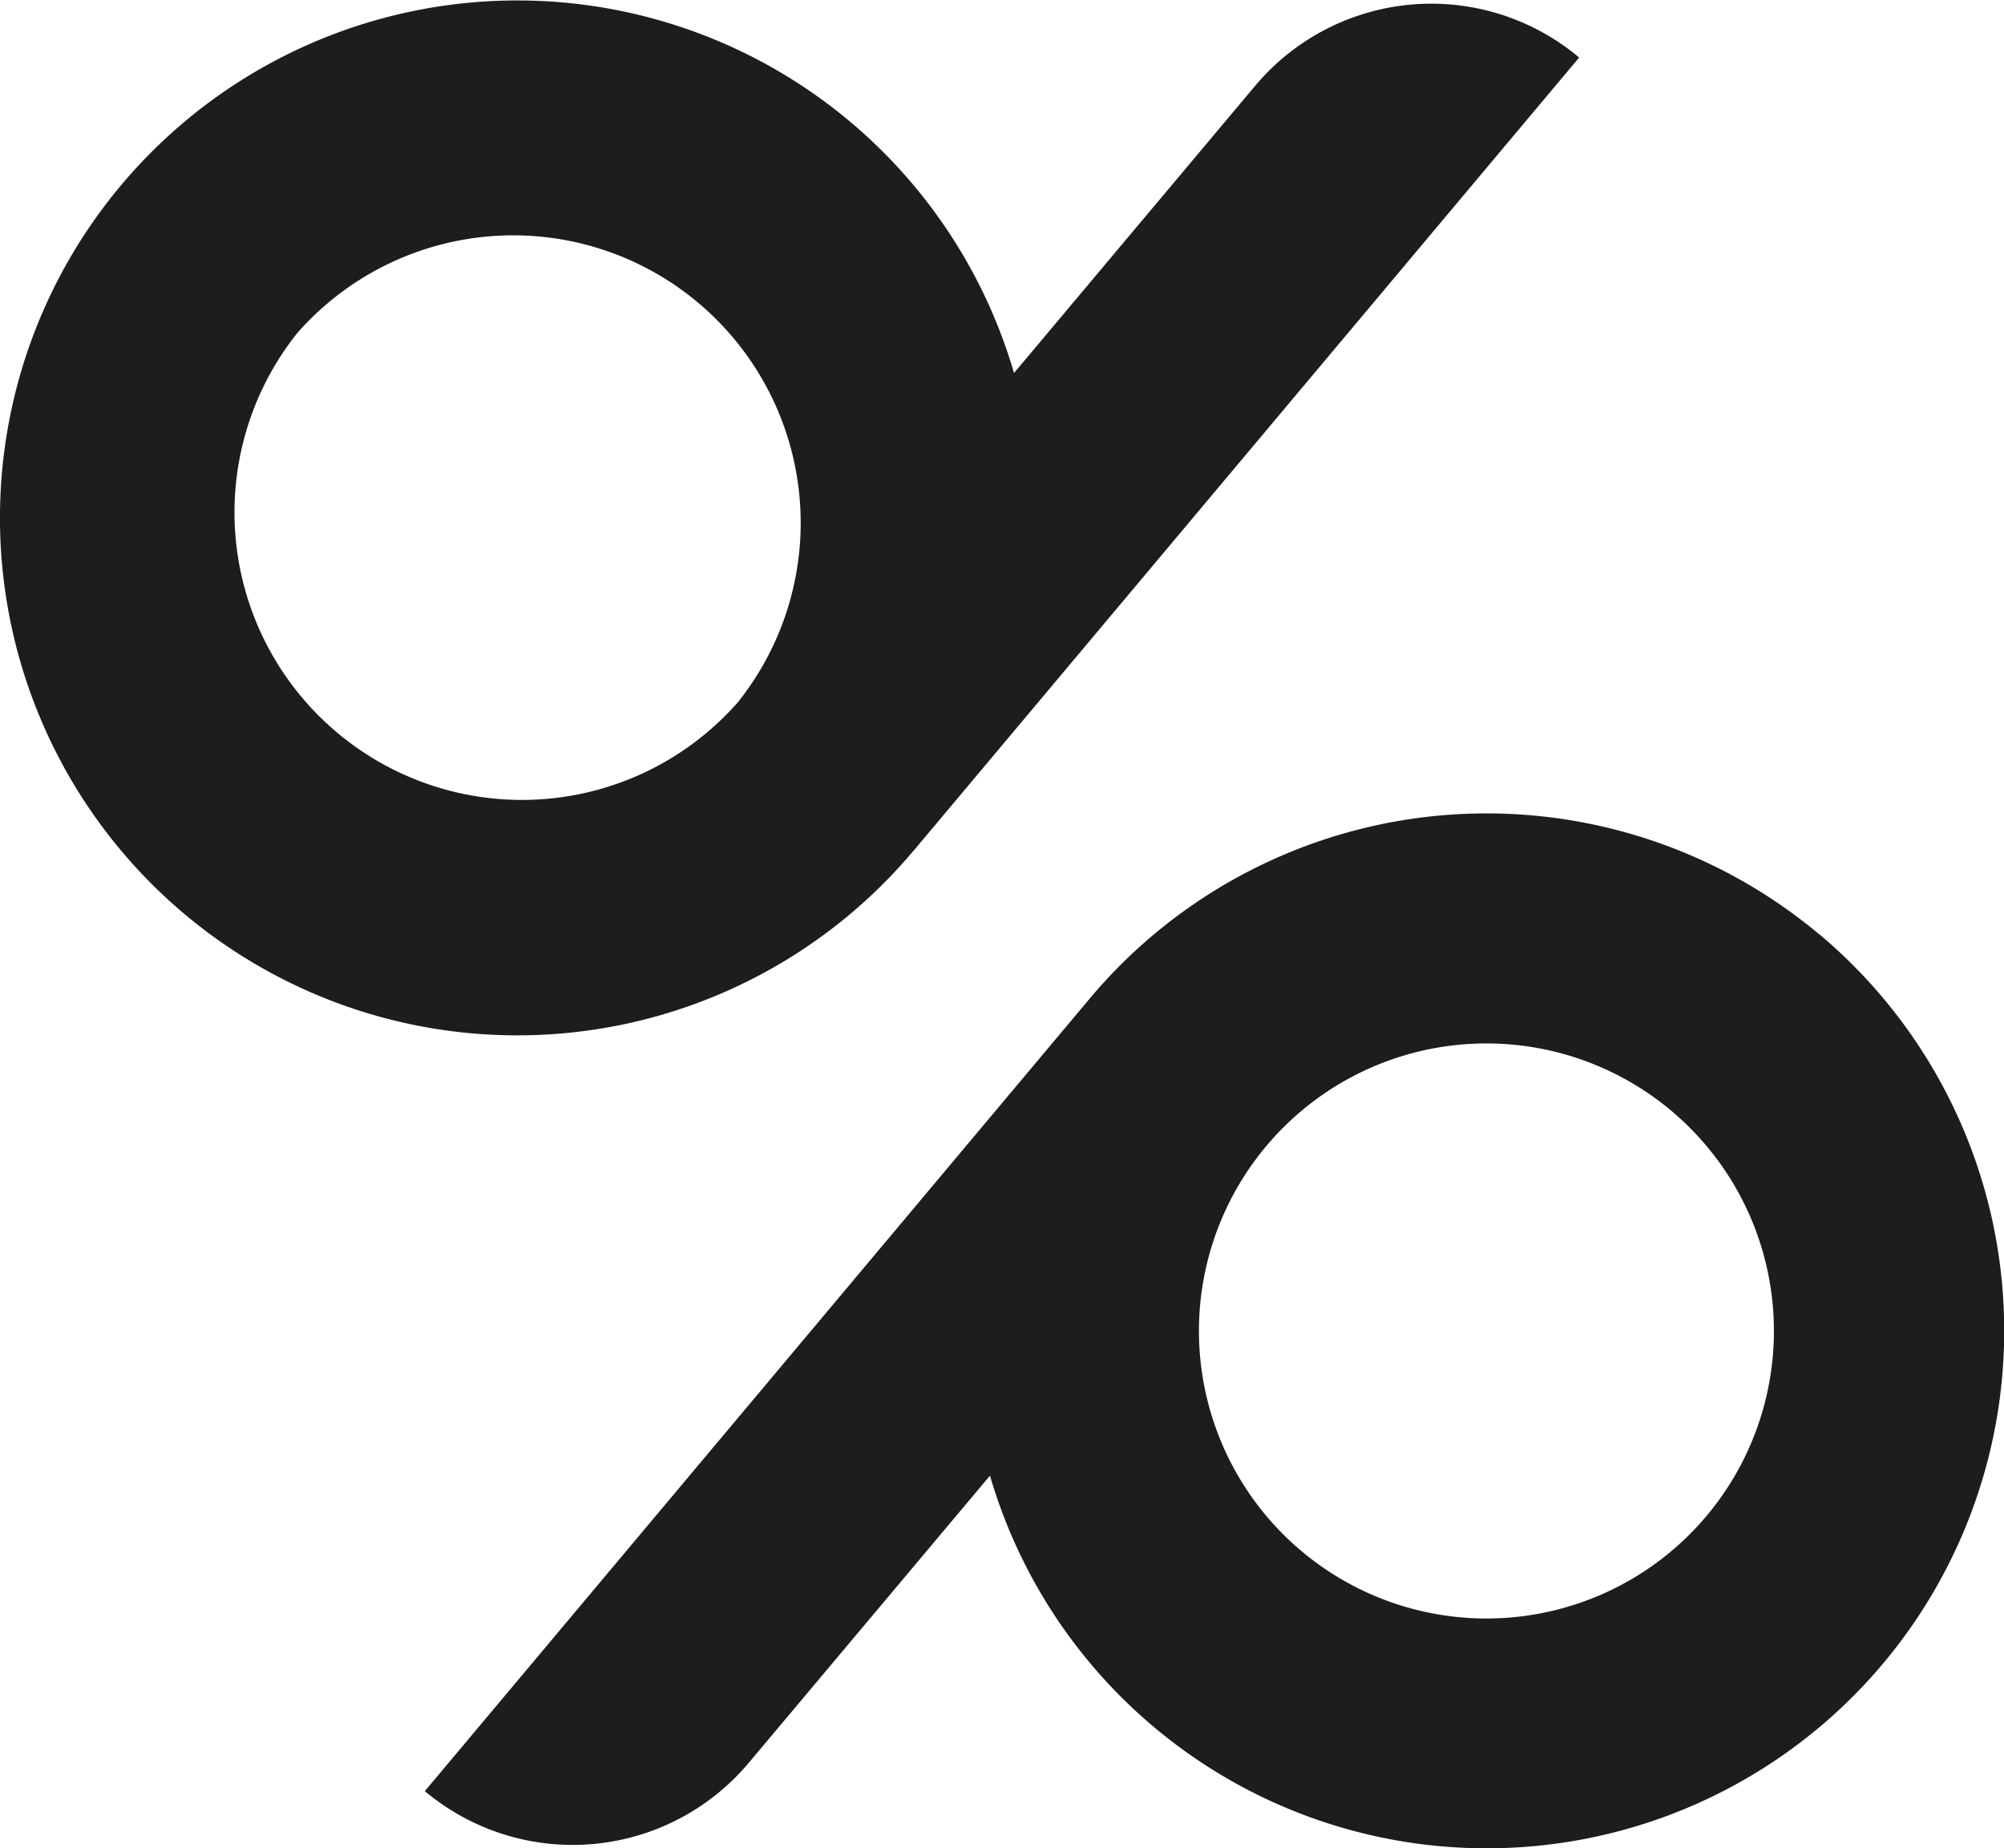 <svg id="Layer_1" data-name="Layer 1" xmlns="http://www.w3.org/2000/svg" viewBox="0 0 224.39 206.93"><defs><style>.cls-1{fill:#1d1d1b;}</style></defs><title>01_DegroofPetercam_Symbol_Big</title><path id="_Compound_Path_" data-name="&lt;Compound Path&gt;" class="cls-1" d="M114.39,108.91v0l74.48-88.75a25.75,25.75,0,0,0-36.28,3.17l-27,32.15a57.93,57.93,0,1,0-11.23,53.45M45.34,51A32.19,32.19,0,0,1,94.67,92.34v0A32.19,32.19,0,0,1,45.34,51" transform="translate(-12.05 -13.72)"/><path id="_Compound_Path_2" data-name="&lt;Compound Path&gt;" class="cls-1" d="M215.75,118.32a58,58,0,0,0-81.64,7.14s0,0,0,0L59.62,214.24a25.75,25.75,0,0,0,36.28-3.18l27-32.14a57.94,57.94,0,1,0,92.87-60.6M203.16,183.4a32.19,32.19,0,1,1-4-45.35,32.19,32.19,0,0,1,4,45.35" transform="translate(-12.05 -13.72)"/></svg>